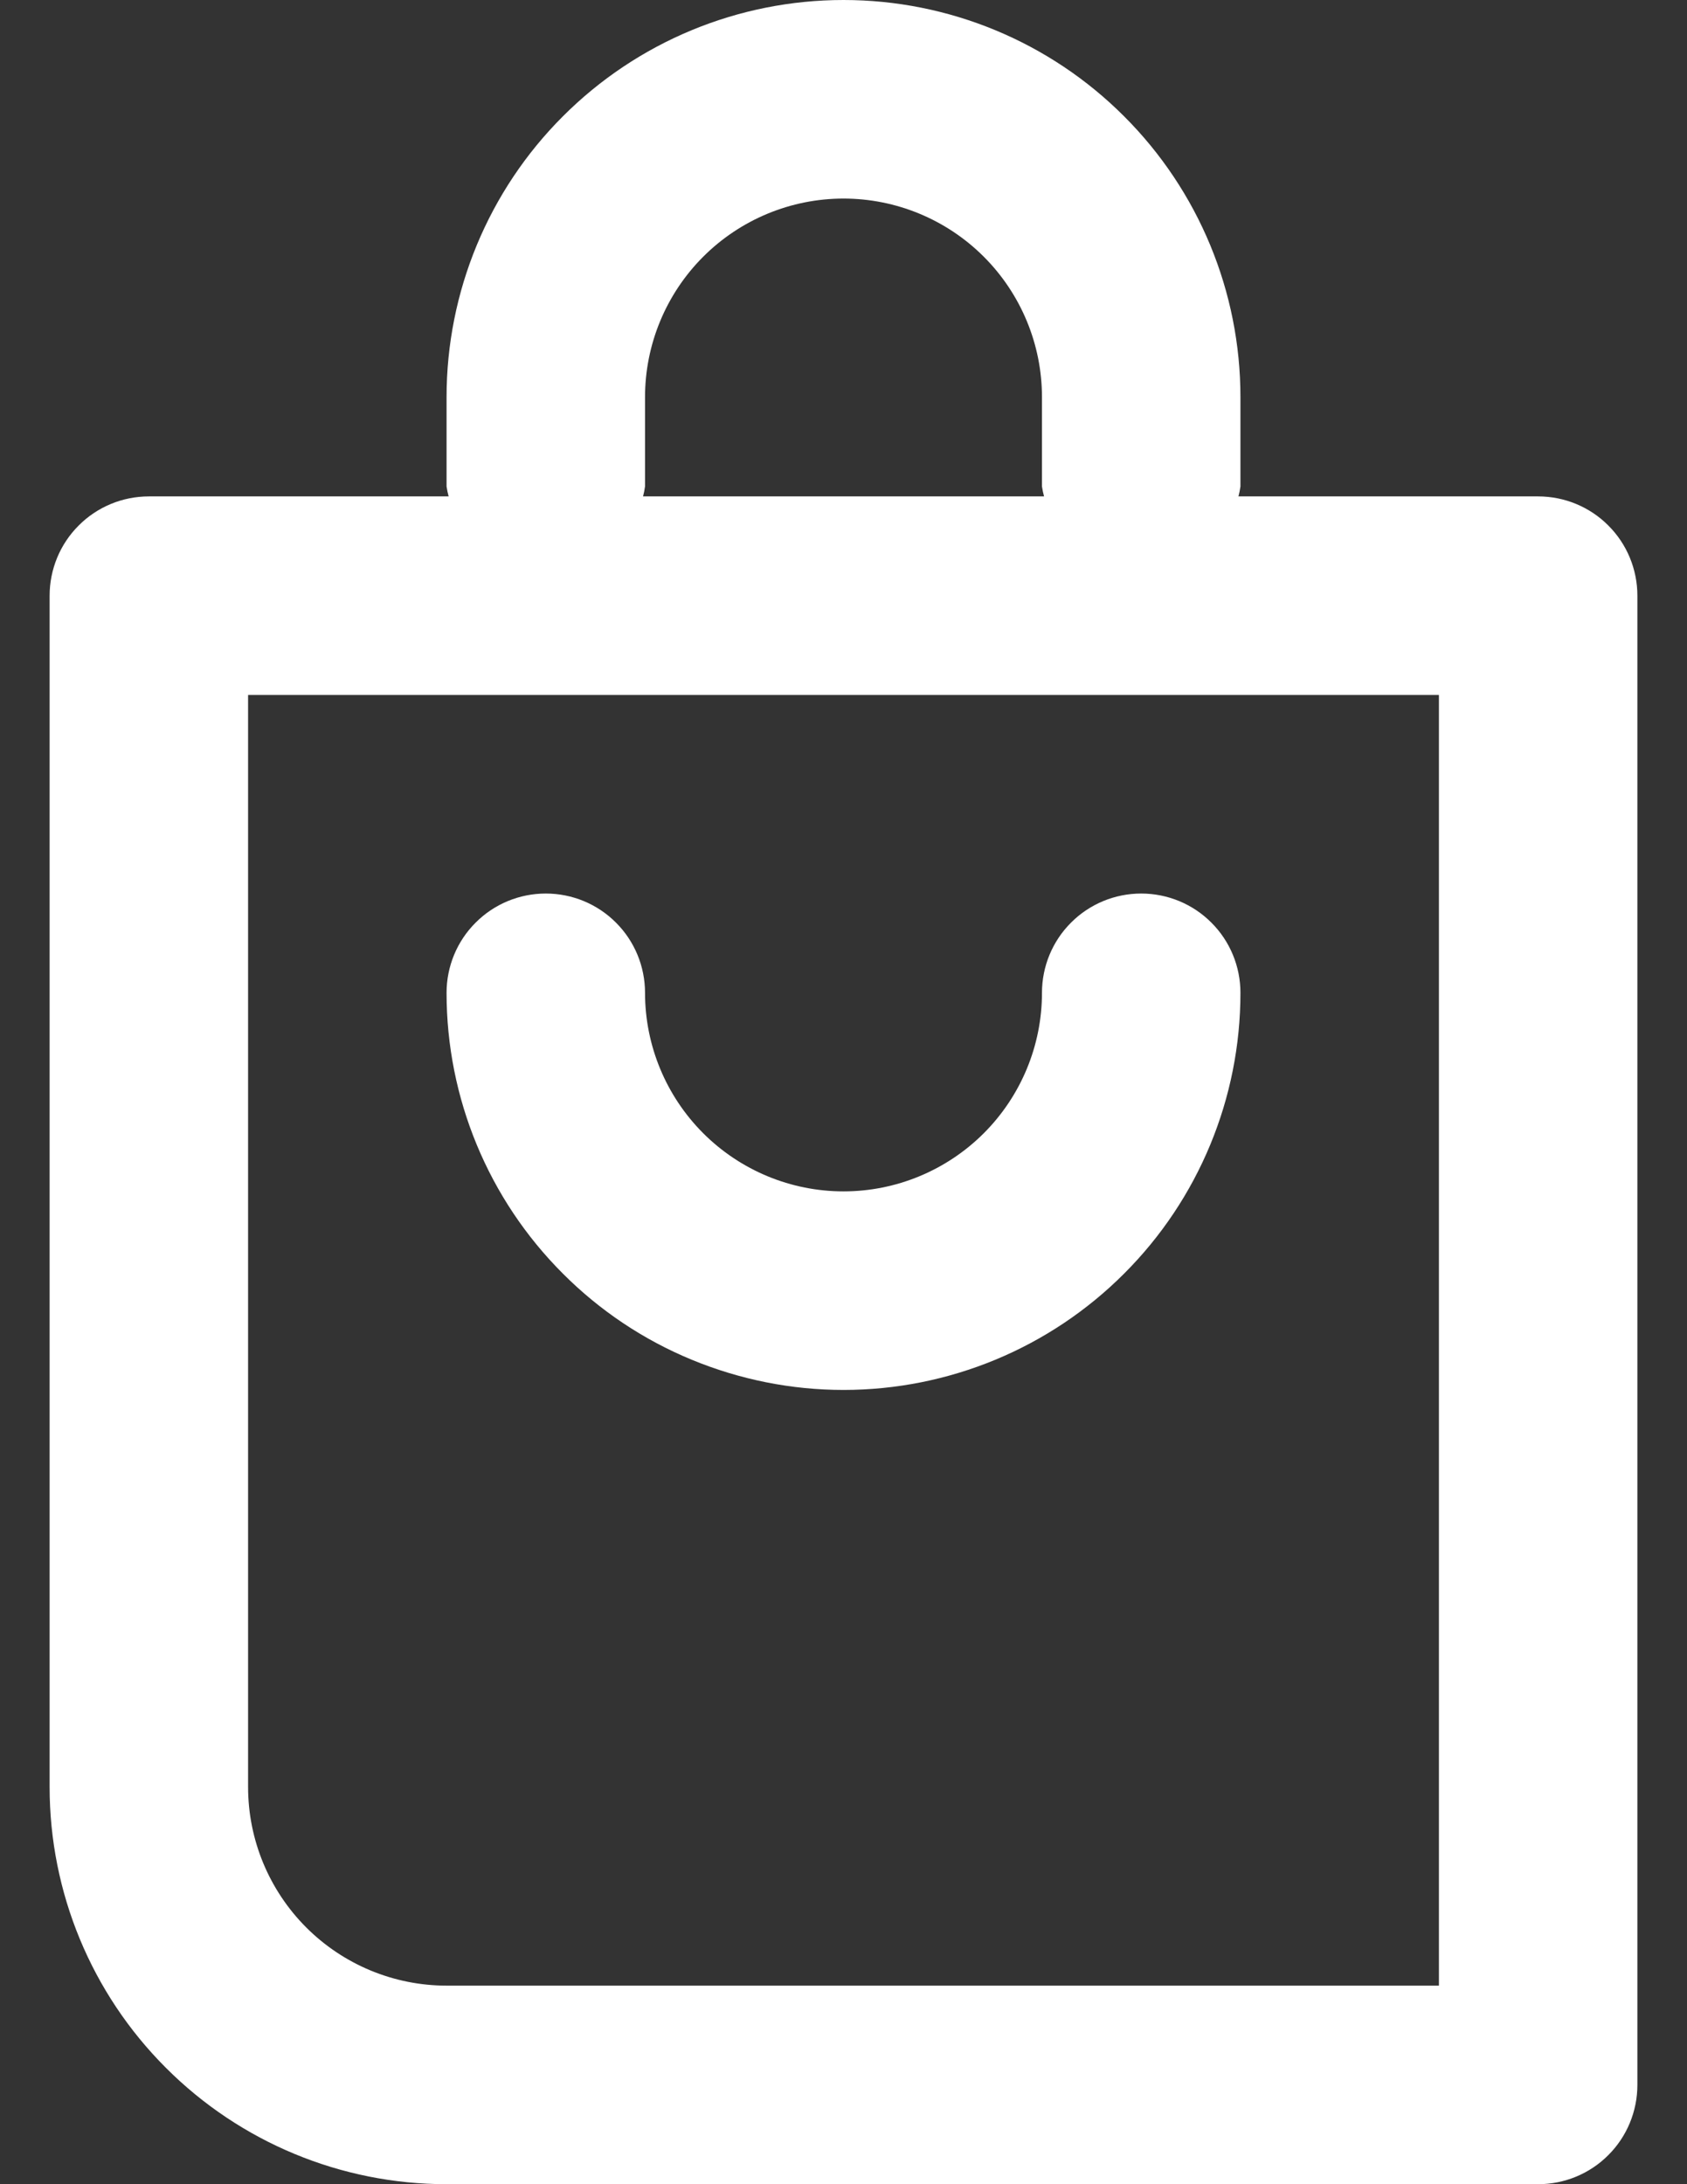<svg width="17" height="22" viewBox="0 0 17 22" fill="none" xmlns="http://www.w3.org/2000/svg">
<rect x="0" y="0" width="17" height="22" fill="#333333" stroke="none"/>
<path d="M15.5 5H12.48C12.489 4.967 12.495 4.934 12.5 4.9V4C12.5 2.939 12.079 1.922 11.328 1.172C10.578 0.421 9.561 0 8.5 0C7.439 0 6.422 0.421 5.672 1.172C4.921 1.922 4.5 2.939 4.5 4V4.9C4.505 4.934 4.512 4.967 4.521 5H1.5C1.235 5 0.98 5.105 0.793 5.293C0.605 5.48 0.5 5.735 0.5 6V18C0.5 19.061 0.921 20.078 1.672 20.828C2.422 21.579 3.439 22 4.5 22H15.5C15.765 22 16.02 21.895 16.207 21.707C16.395 21.52 16.5 21.265 16.5 21V6C16.5 5.735 16.395 5.48 16.207 5.293C16.02 5.105 15.765 5 15.5 5ZM6.5 4.9V4C6.5 3.47 6.711 2.961 7.086 2.586C7.461 2.211 7.97 2 8.5 2C9.03 2 9.539 2.211 9.914 2.586C10.289 2.961 10.5 3.47 10.5 4V4.9C10.505 4.934 10.512 4.967 10.521 5H6.48C6.489 4.967 6.495 4.934 6.5 4.9ZM14.5 20H4.5C3.97 20 3.461 19.789 3.086 19.414C2.711 19.039 2.5 18.53 2.5 18V7H14.5V20Z" fill="white"/>
<path d="M8.5 14C9.561 14 10.578 13.579 11.328 12.828C12.079 12.078 12.5 11.061 12.5 10C12.5 9.735 12.395 9.48 12.207 9.293C12.02 9.105 11.765 9 11.5 9C11.235 9 10.98 9.105 10.793 9.293C10.605 9.48 10.5 9.735 10.5 10C10.5 10.53 10.289 11.039 9.914 11.414C9.539 11.789 9.03 12 8.5 12C7.97 12 7.461 11.789 7.086 11.414C6.711 11.039 6.5 10.53 6.5 10C6.5 9.735 6.395 9.48 6.207 9.293C6.02 9.105 5.765 9 5.5 9C5.235 9 4.98 9.105 4.793 9.293C4.605 9.48 4.5 9.735 4.5 10C4.5 11.061 4.921 12.078 5.672 12.828C6.043 13.2 6.484 13.495 6.969 13.695C7.455 13.896 7.975 14 8.5 14Z" fill="white"/>
</svg>